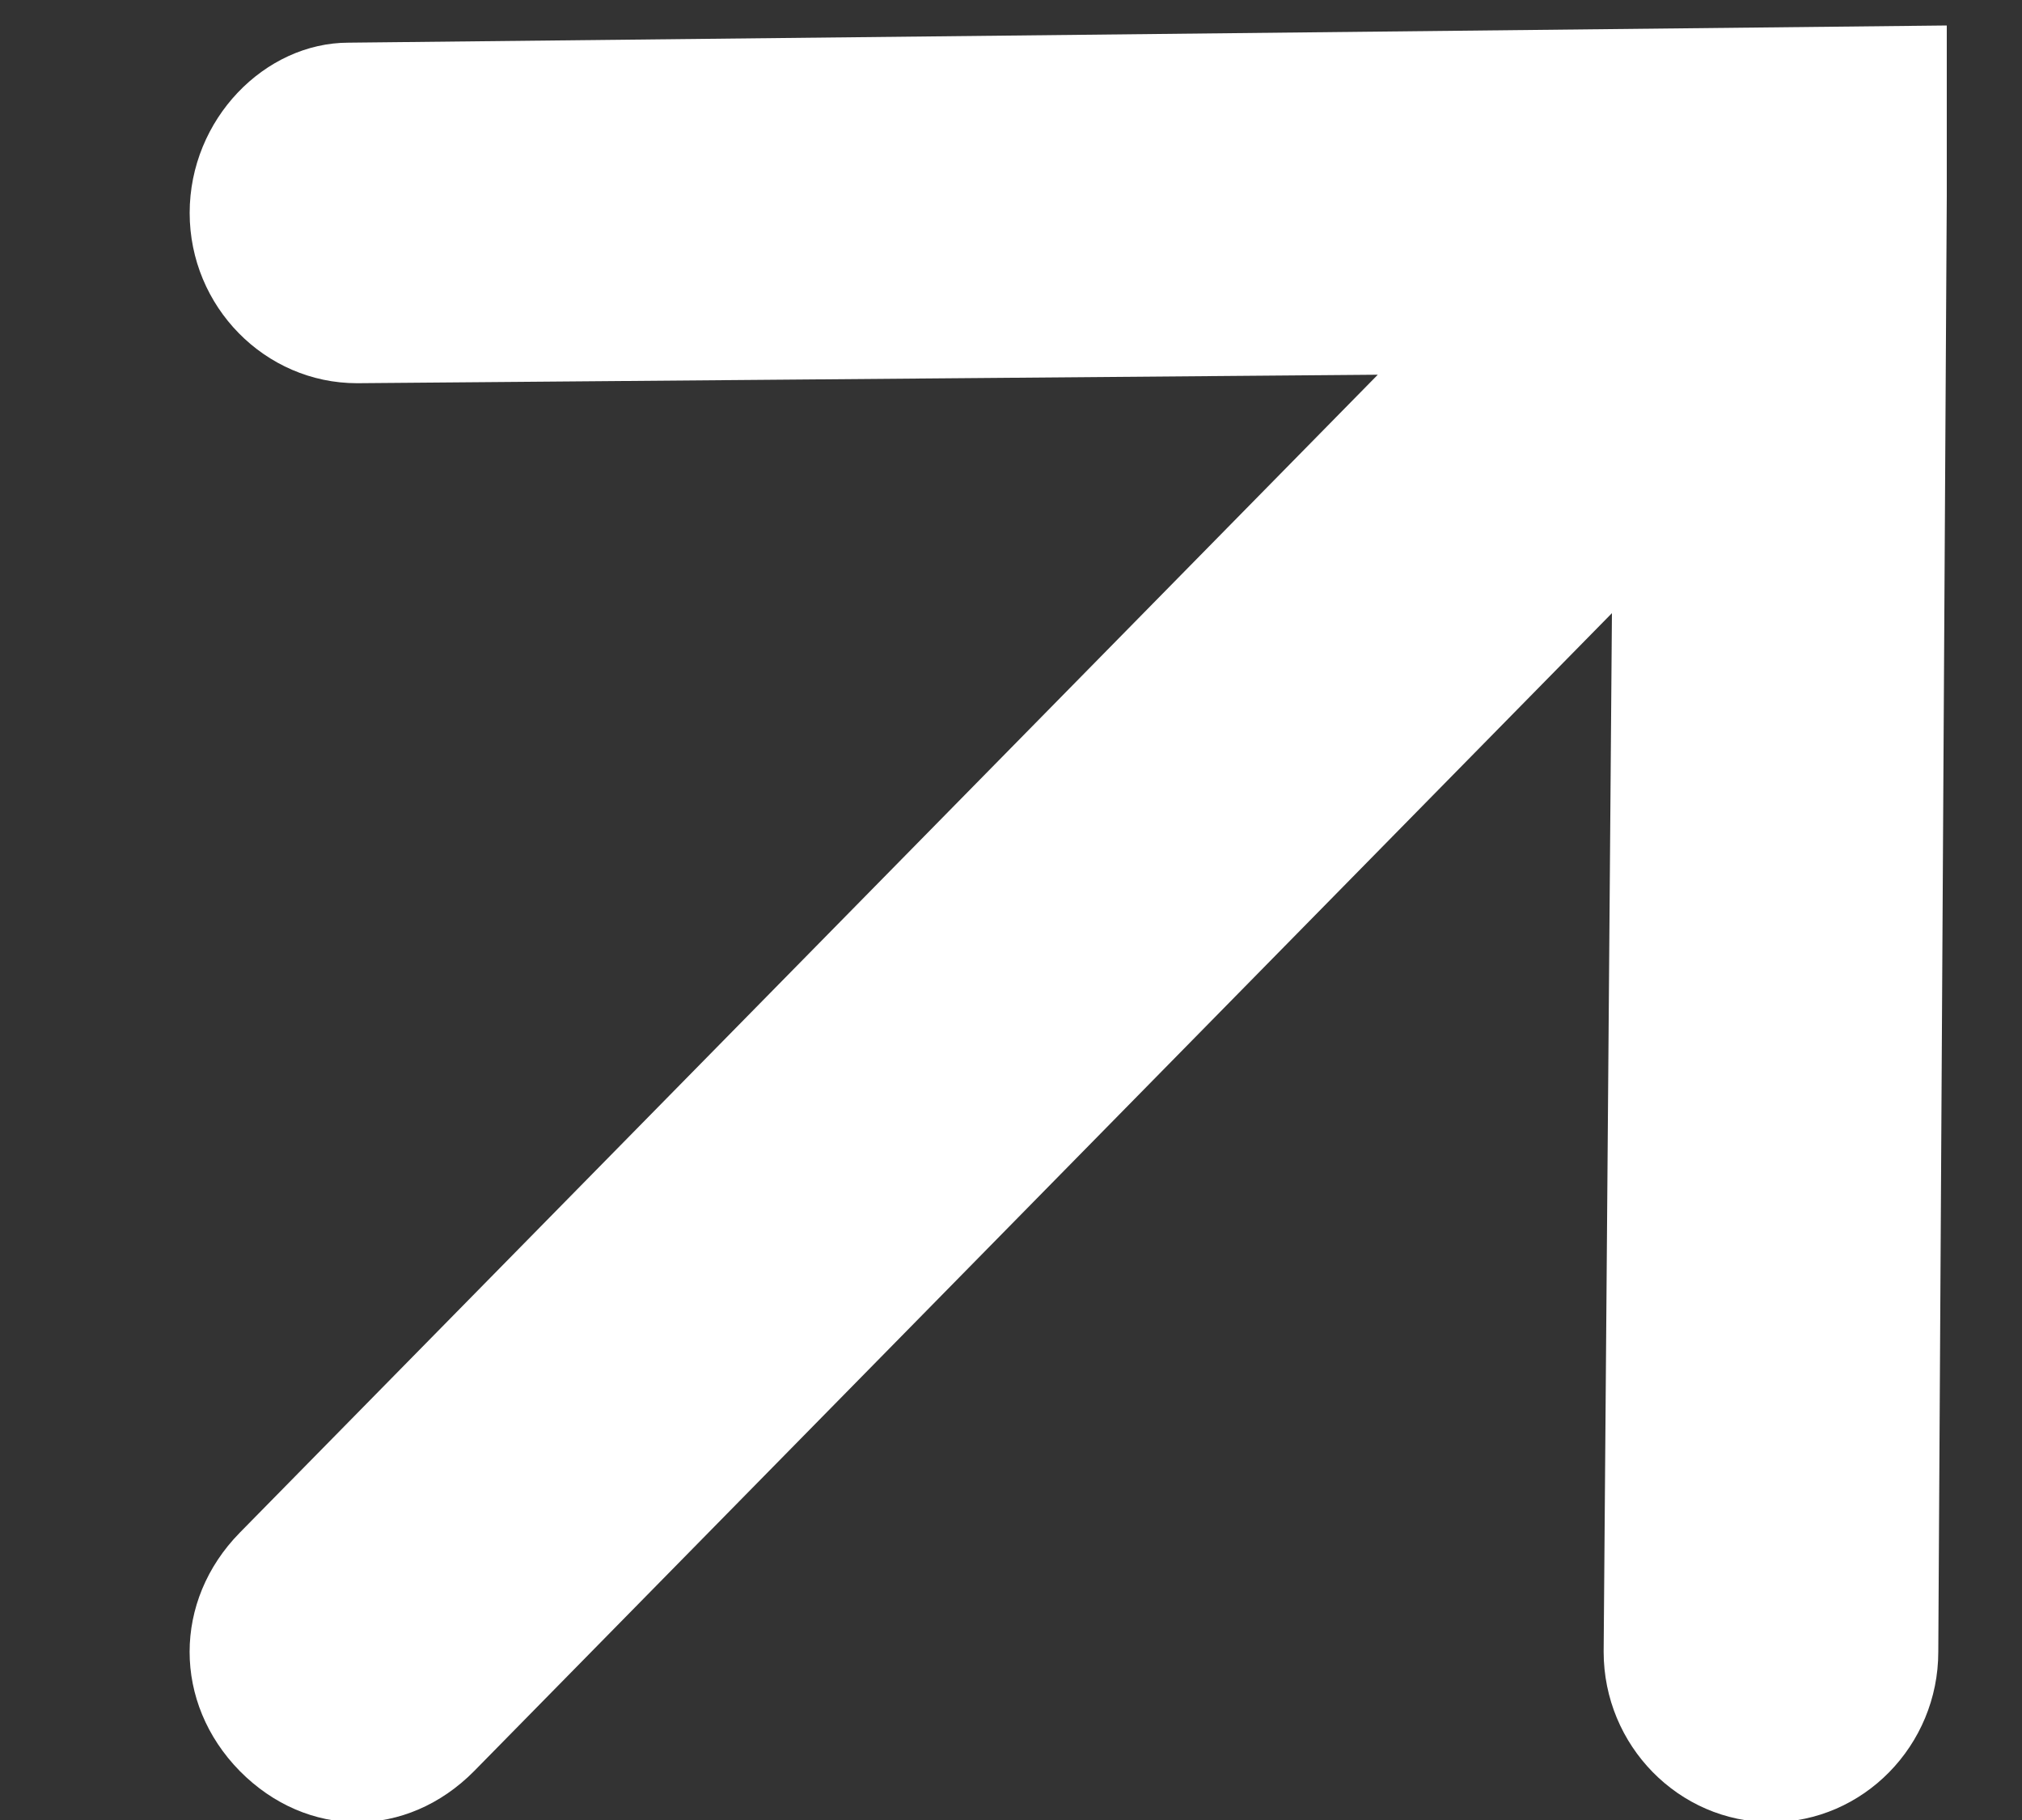<?xml version="1.0" encoding="UTF-8"?>
<svg width="10px" height="9px" viewBox="0 0 10 9" version="1.1" xmlns="http://www.w3.org/2000/svg" xmlns:xlink="http://www.w3.org/1999/xlink">
    <rect x="0" y="0" width="10" height="9" fill="#333333" stroke="none"/>
    <!-- Generator: Sketch 46.2 (44496) - http://www.bohemiancoding.com/sketch -->
    <title>Shape</title>
    <desc>Created with Sketch.</desc>
    <defs></defs>
    <g id="О-компании" stroke="none" stroke-width="1" fill="none" fill-rule="evenodd">
        <g transform="translate(-1342, -4927)" id="Супер-экспедиция" fill-rule="nonzero" fill="#FFFFFF">
            <g transform="translate(100, 4635)">
                <g id="Галерея" transform="translate(128, 272)">
                    <g id="zoom" transform="translate(1096, 16)">
                        <path d="M18.938,5.053 C18.938,5.516 19.31,5.895 19.766,5.895 L24.814,5.853 L19.186,11.579 C18.855,11.916 18.855,12.421 19.186,12.758 C19.352,12.926 19.559,13.011 19.766,13.011 C19.972,13.011 20.179,12.926 20.345,12.758 L25.972,7.032 L25.931,12.168 C25.931,12.632 26.303,13.011 26.759,13.011 C27.214,13.011 27.586,12.632 27.586,12.168 L27.628,4.968 L27.628,4.126 L19.724,4.211 C19.31,4.211 18.938,4.589 18.938,5.053 Z" id="Shape"></path>
                    </g>
                </g>
            </g>
        </g>
    </g>
</svg>